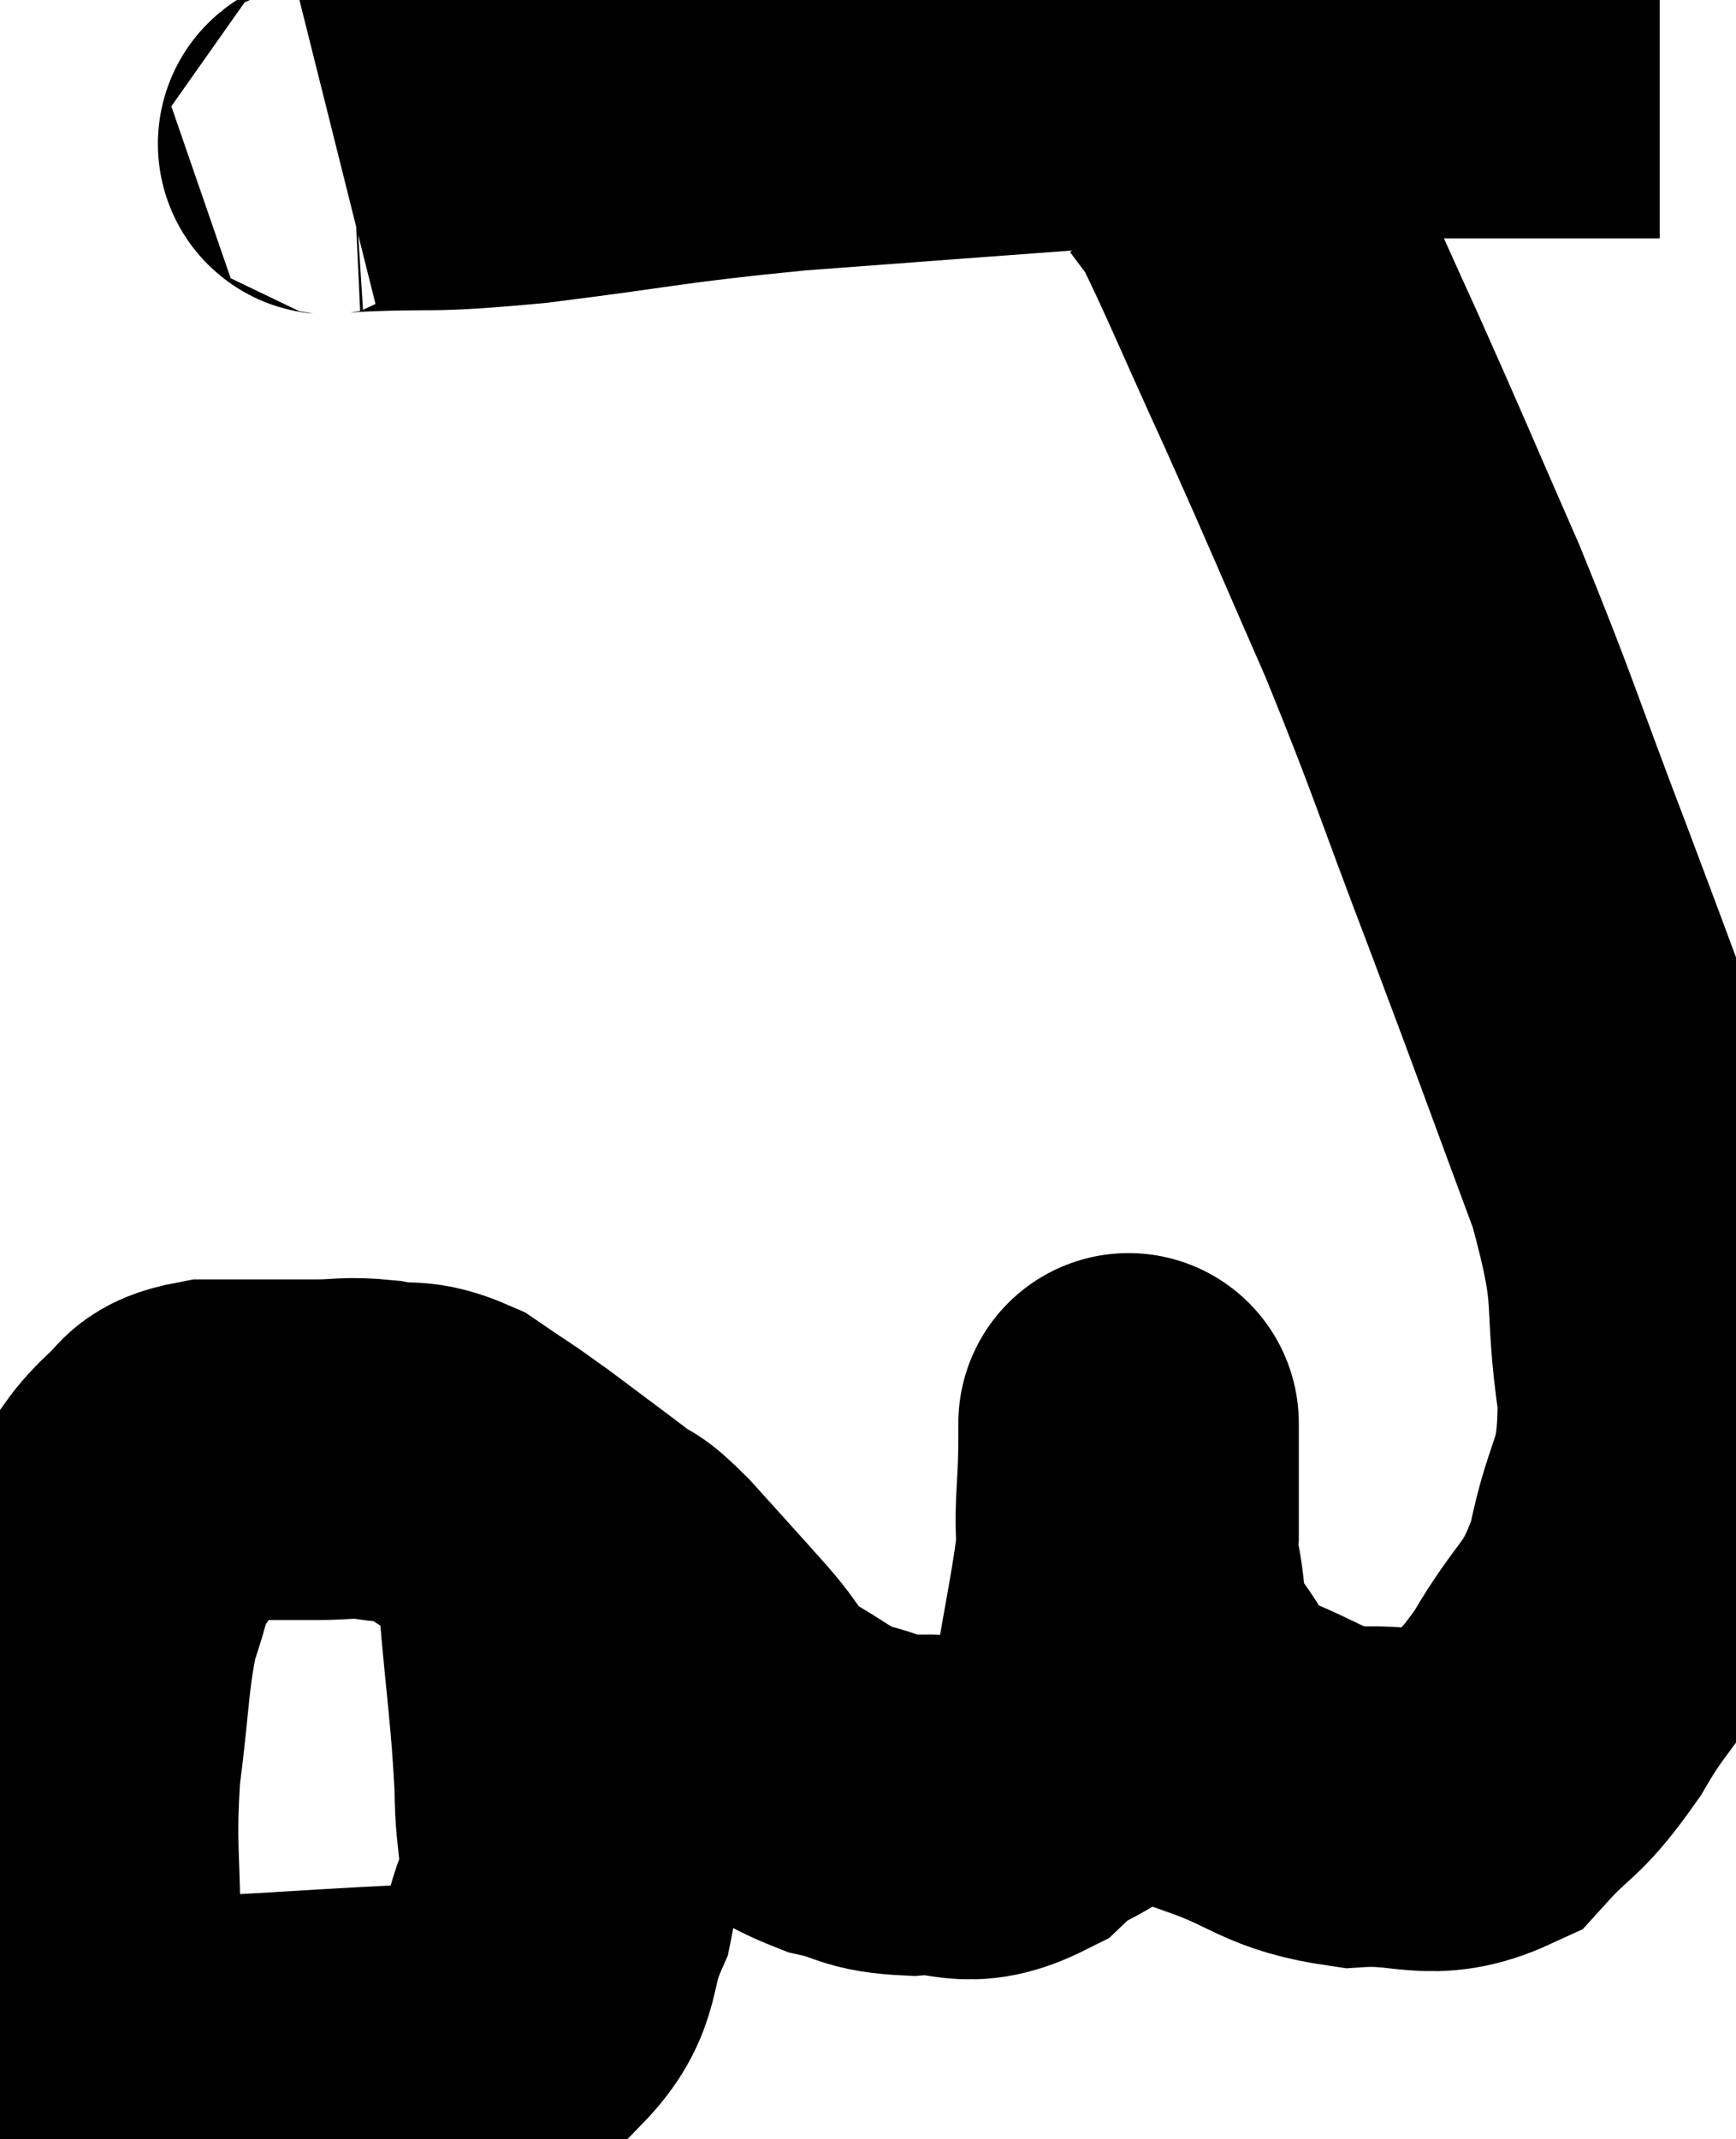 <svg xmlns="http://www.w3.org/2000/svg" viewBox="6.287 11.3 25.493 31.398" width="25.493" height="31.398"><path d="M 14.22 33.3 C 14.28 33.99, 14.25 33.63, 14.34 34.68 C 14.46 36.09, 14.52 36.36, 14.58 37.5 C 14.58 38.37, 14.745 38.43, 14.58 39.24 C 14.25 39.99, 14.46 40.185, 13.92 40.74 C 13.17 41.1, 13.755 41.235, 12.42 41.46 C 10.5 41.55, 9.75 41.64, 8.58 41.64 C 8.16 41.55, 8.055 41.925, 7.74 41.46 C 7.53 40.62, 7.425 40.83, 7.32 39.78 C 7.32 38.52, 7.245 38.46, 7.32 37.26 C 7.47 36.12, 7.44 35.835, 7.62 34.98 C 7.83 34.41, 7.77 34.335, 8.04 33.84 C 8.37 33.42, 8.37 33.315, 8.7 33 C 9.03 32.79, 8.805 32.685, 9.36 32.58 C 10.14 32.58, 10.305 32.58, 10.92 32.58 C 11.37 32.58, 11.355 32.535, 11.82 32.58 C 12.3 32.67, 12.3 32.55, 12.78 32.76 C 13.26 33.09, 13.2 33.03, 13.74 33.42 C 14.34 33.87, 14.505 33.99, 14.94 34.32 C 15.21 34.53, 15.075 34.335, 15.48 34.74 C 16.02 35.34, 16.08 35.4, 16.56 35.94 C 16.98 36.42, 16.89 36.495, 17.4 36.9 C 18 37.23, 18.03 37.335, 18.6 37.56 C 19.14 37.68, 19.05 37.77, 19.68 37.8 C 20.4 37.74, 20.43 38.025, 21.12 37.68 C 21.78 37.05, 22.005 37.395, 22.44 36.42 C 22.65 35.1, 22.755 34.74, 22.86 33.78 C 22.86 33.18, 22.86 32.925, 22.86 32.58 C 22.86 32.49, 22.86 32.445, 22.86 32.4 C 22.86 32.4, 22.86 31.935, 22.86 32.4 C 22.86 33.33, 22.77 33.42, 22.86 34.26 C 23.04 35.01, 22.86 35.07, 23.22 35.76 C 23.76 36.39, 23.565 36.54, 24.3 37.02 C 25.23 37.35, 25.23 37.545, 26.16 37.68 C 27.09 37.62, 27.27 37.905, 28.02 37.56 C 28.59 36.93, 28.59 37.11, 29.16 36.3 C 29.73 35.31, 29.895 35.445, 30.3 34.32 C 30.54 33.06, 30.78 33.24, 30.78 31.8 C 30.54 30.18, 30.81 30.42, 30.3 28.56 C 29.52 26.46, 29.52 26.43, 28.74 24.36 C 27.96 22.32, 27.945 22.155, 27.18 20.28 C 26.43 18.57, 26.385 18.435, 25.68 16.86 C 25.02 15.42, 24.78 14.82, 24.36 13.98 C 24.18 13.74, 24.09 13.62, 24 13.5 L 24 13.5" fill="none" stroke="black" stroke-width="5"></path><path d="M 11.22 13.44 C 11.34 13.41, 10.755 13.425, 11.46 13.38 C 12.75 13.32, 12.435 13.41, 14.04 13.26 C 15.96 13.02, 15.915 12.975, 17.88 12.78 C 19.89 12.63, 20.265 12.6, 21.9 12.48 C 23.16 12.39, 23.385 12.345, 24.42 12.3 C 25.23 12.3, 25.17 12.3, 26.04 12.3 C 26.97 12.3, 27.21 12.3, 27.9 12.3 C 28.35 12.3, 28.35 12.3, 28.8 12.3 C 29.25 12.3, 29.28 12.3, 29.7 12.3 C 30.09 12.3, 30.24 12.3, 30.48 12.3 L 30.66 12.3" fill="none" stroke="black" stroke-width="5"></path></svg>